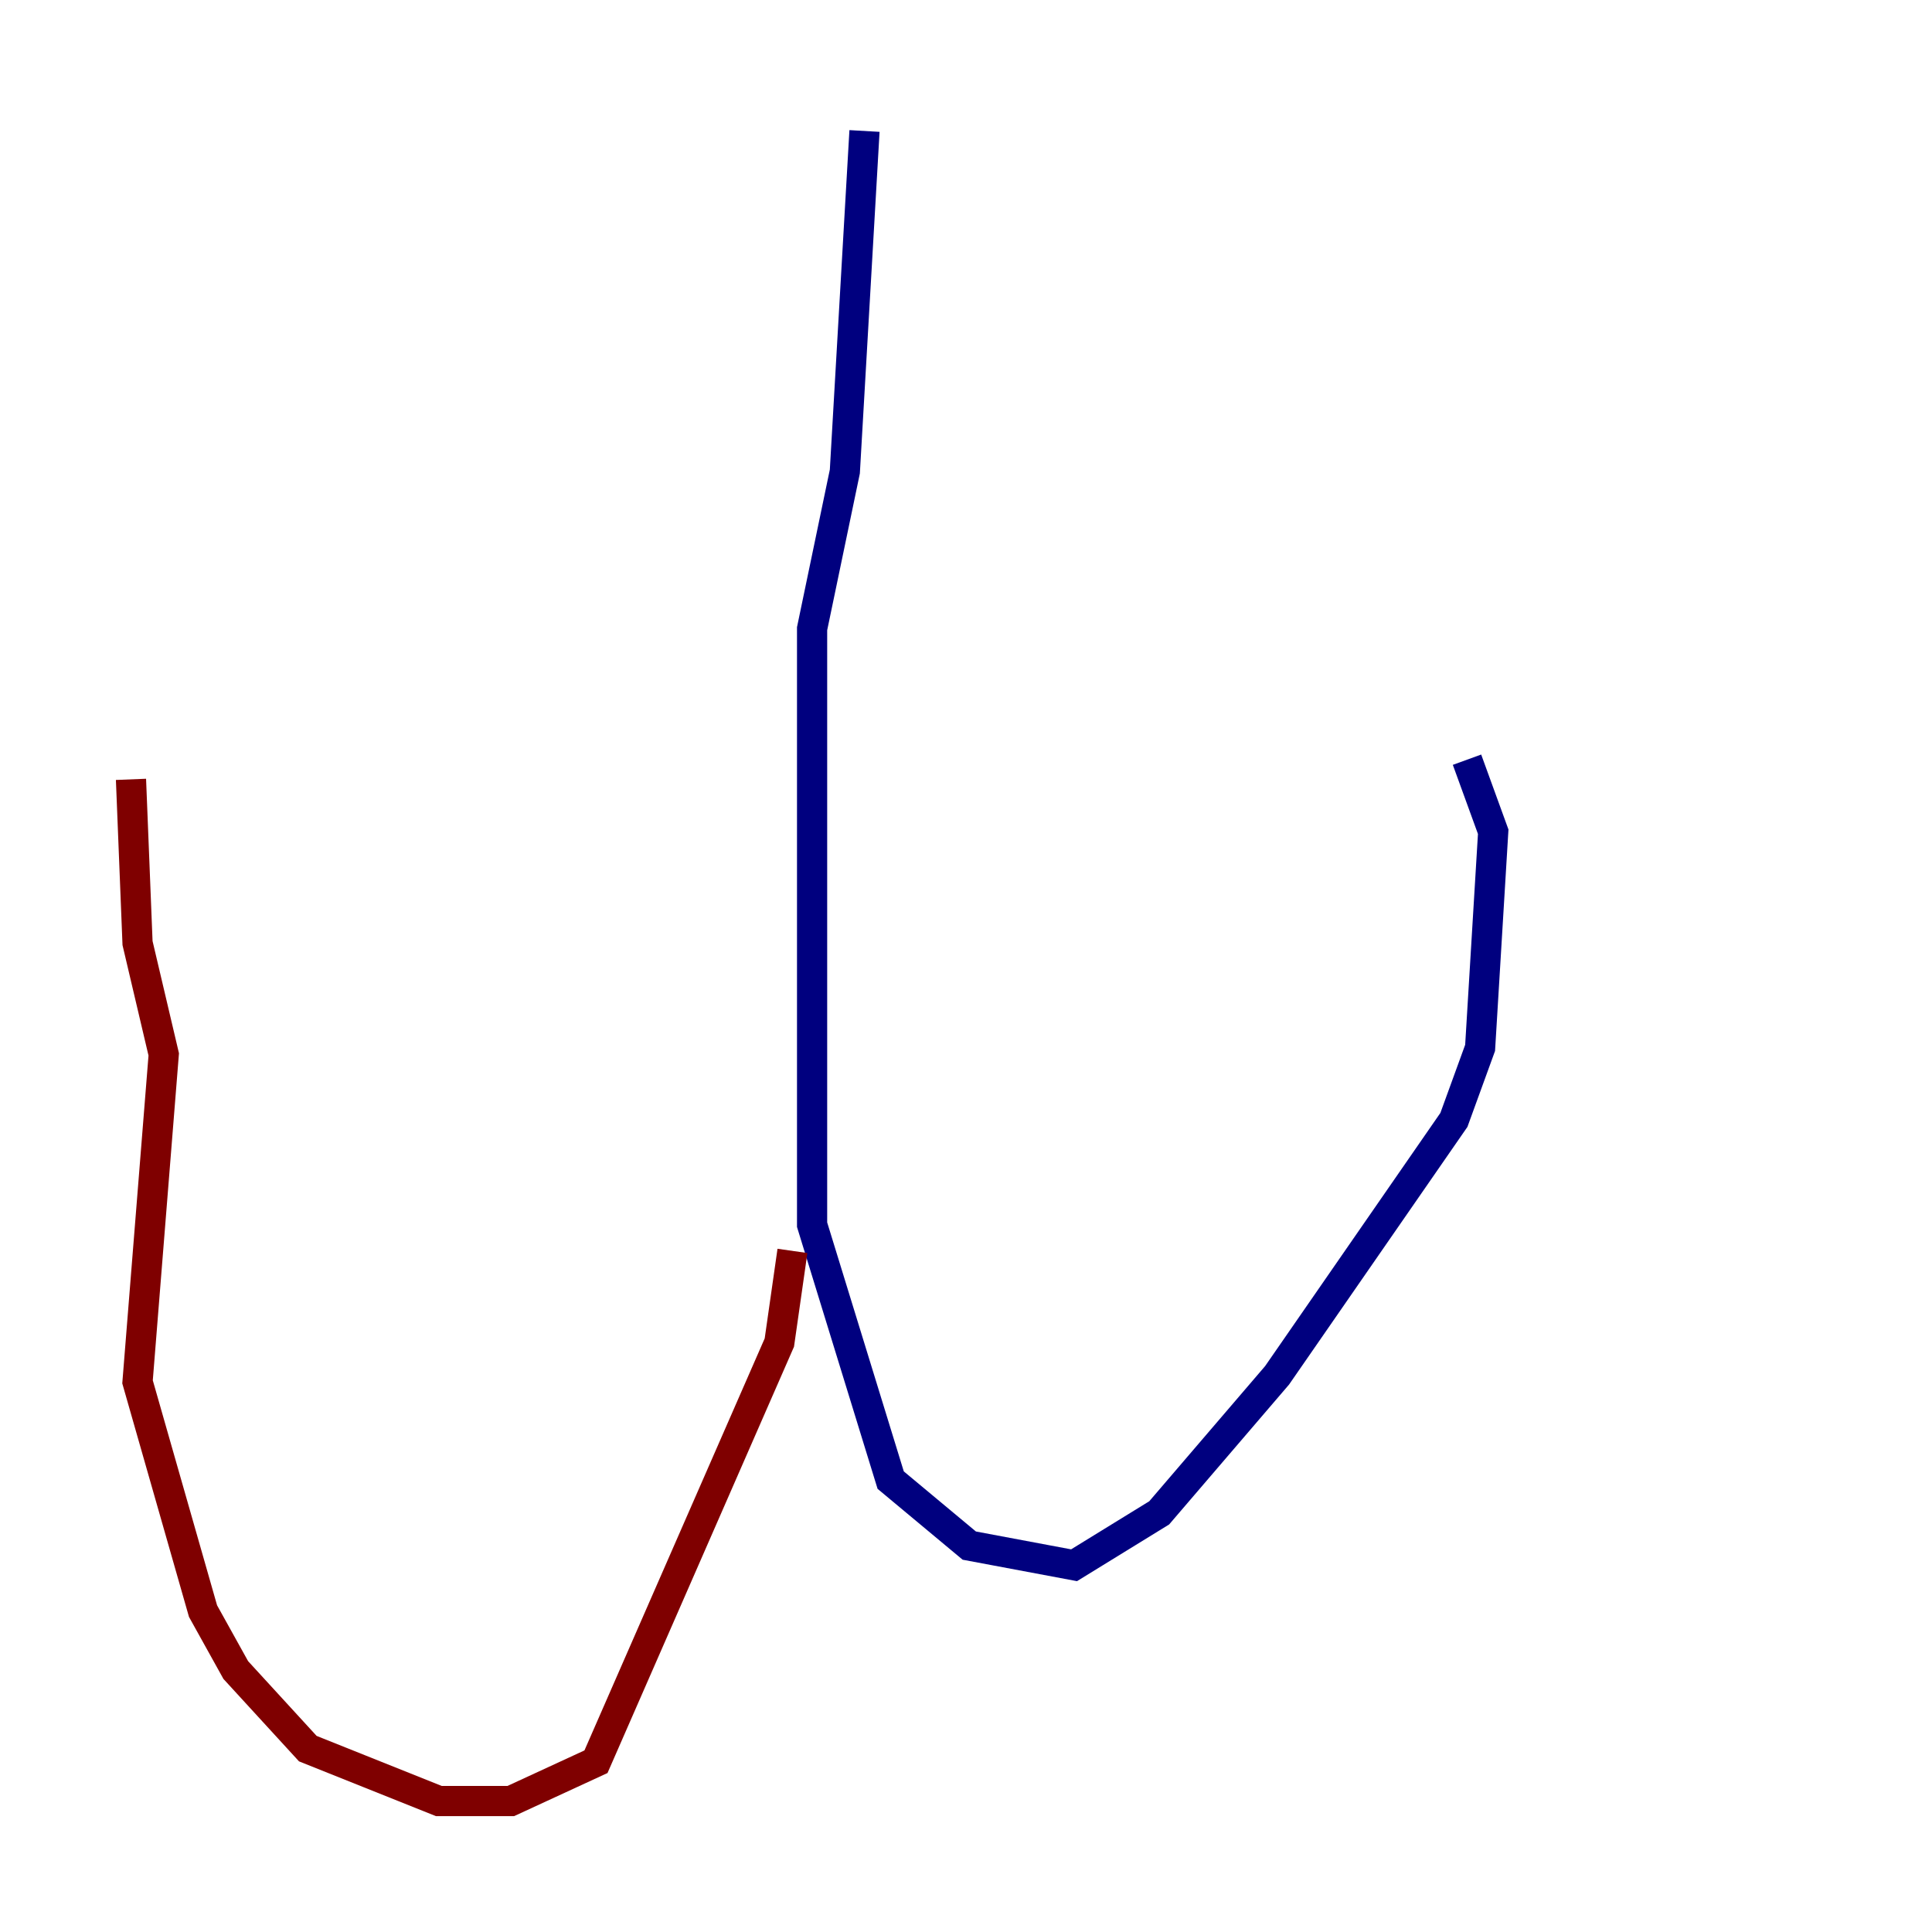 <?xml version="1.0" encoding="utf-8" ?>
<svg baseProfile="tiny" height="128" version="1.2" viewBox="0,0,128,128" width="128" xmlns="http://www.w3.org/2000/svg" xmlns:ev="http://www.w3.org/2001/xml-events" xmlns:xlink="http://www.w3.org/1999/xlink"><defs /><polyline fill="none" points="57.275,8.678 55.973,31.241 53.803,41.654 53.803,81.139 59.01,98.061 64.217,102.4 71.159,103.702 76.8,100.231 84.61,91.119 96.325,74.197 98.061,69.424 98.929,55.105 97.193,50.332" stroke="#00007f" stroke-width="2" /><polyline fill="none" points="50.766,91.119 50.766,91.119" stroke="#7cff79" stroke-width="2" /><polyline fill="none" points="52.502,82.875 51.634,88.949 39.485,116.719 33.844,119.322 29.071,119.322 20.393,115.851 15.62,110.644 13.451,106.739 9.112,91.552 10.848,69.858 9.112,62.481 8.678,51.634" stroke="#7f0000" stroke-width="2" /></svg>